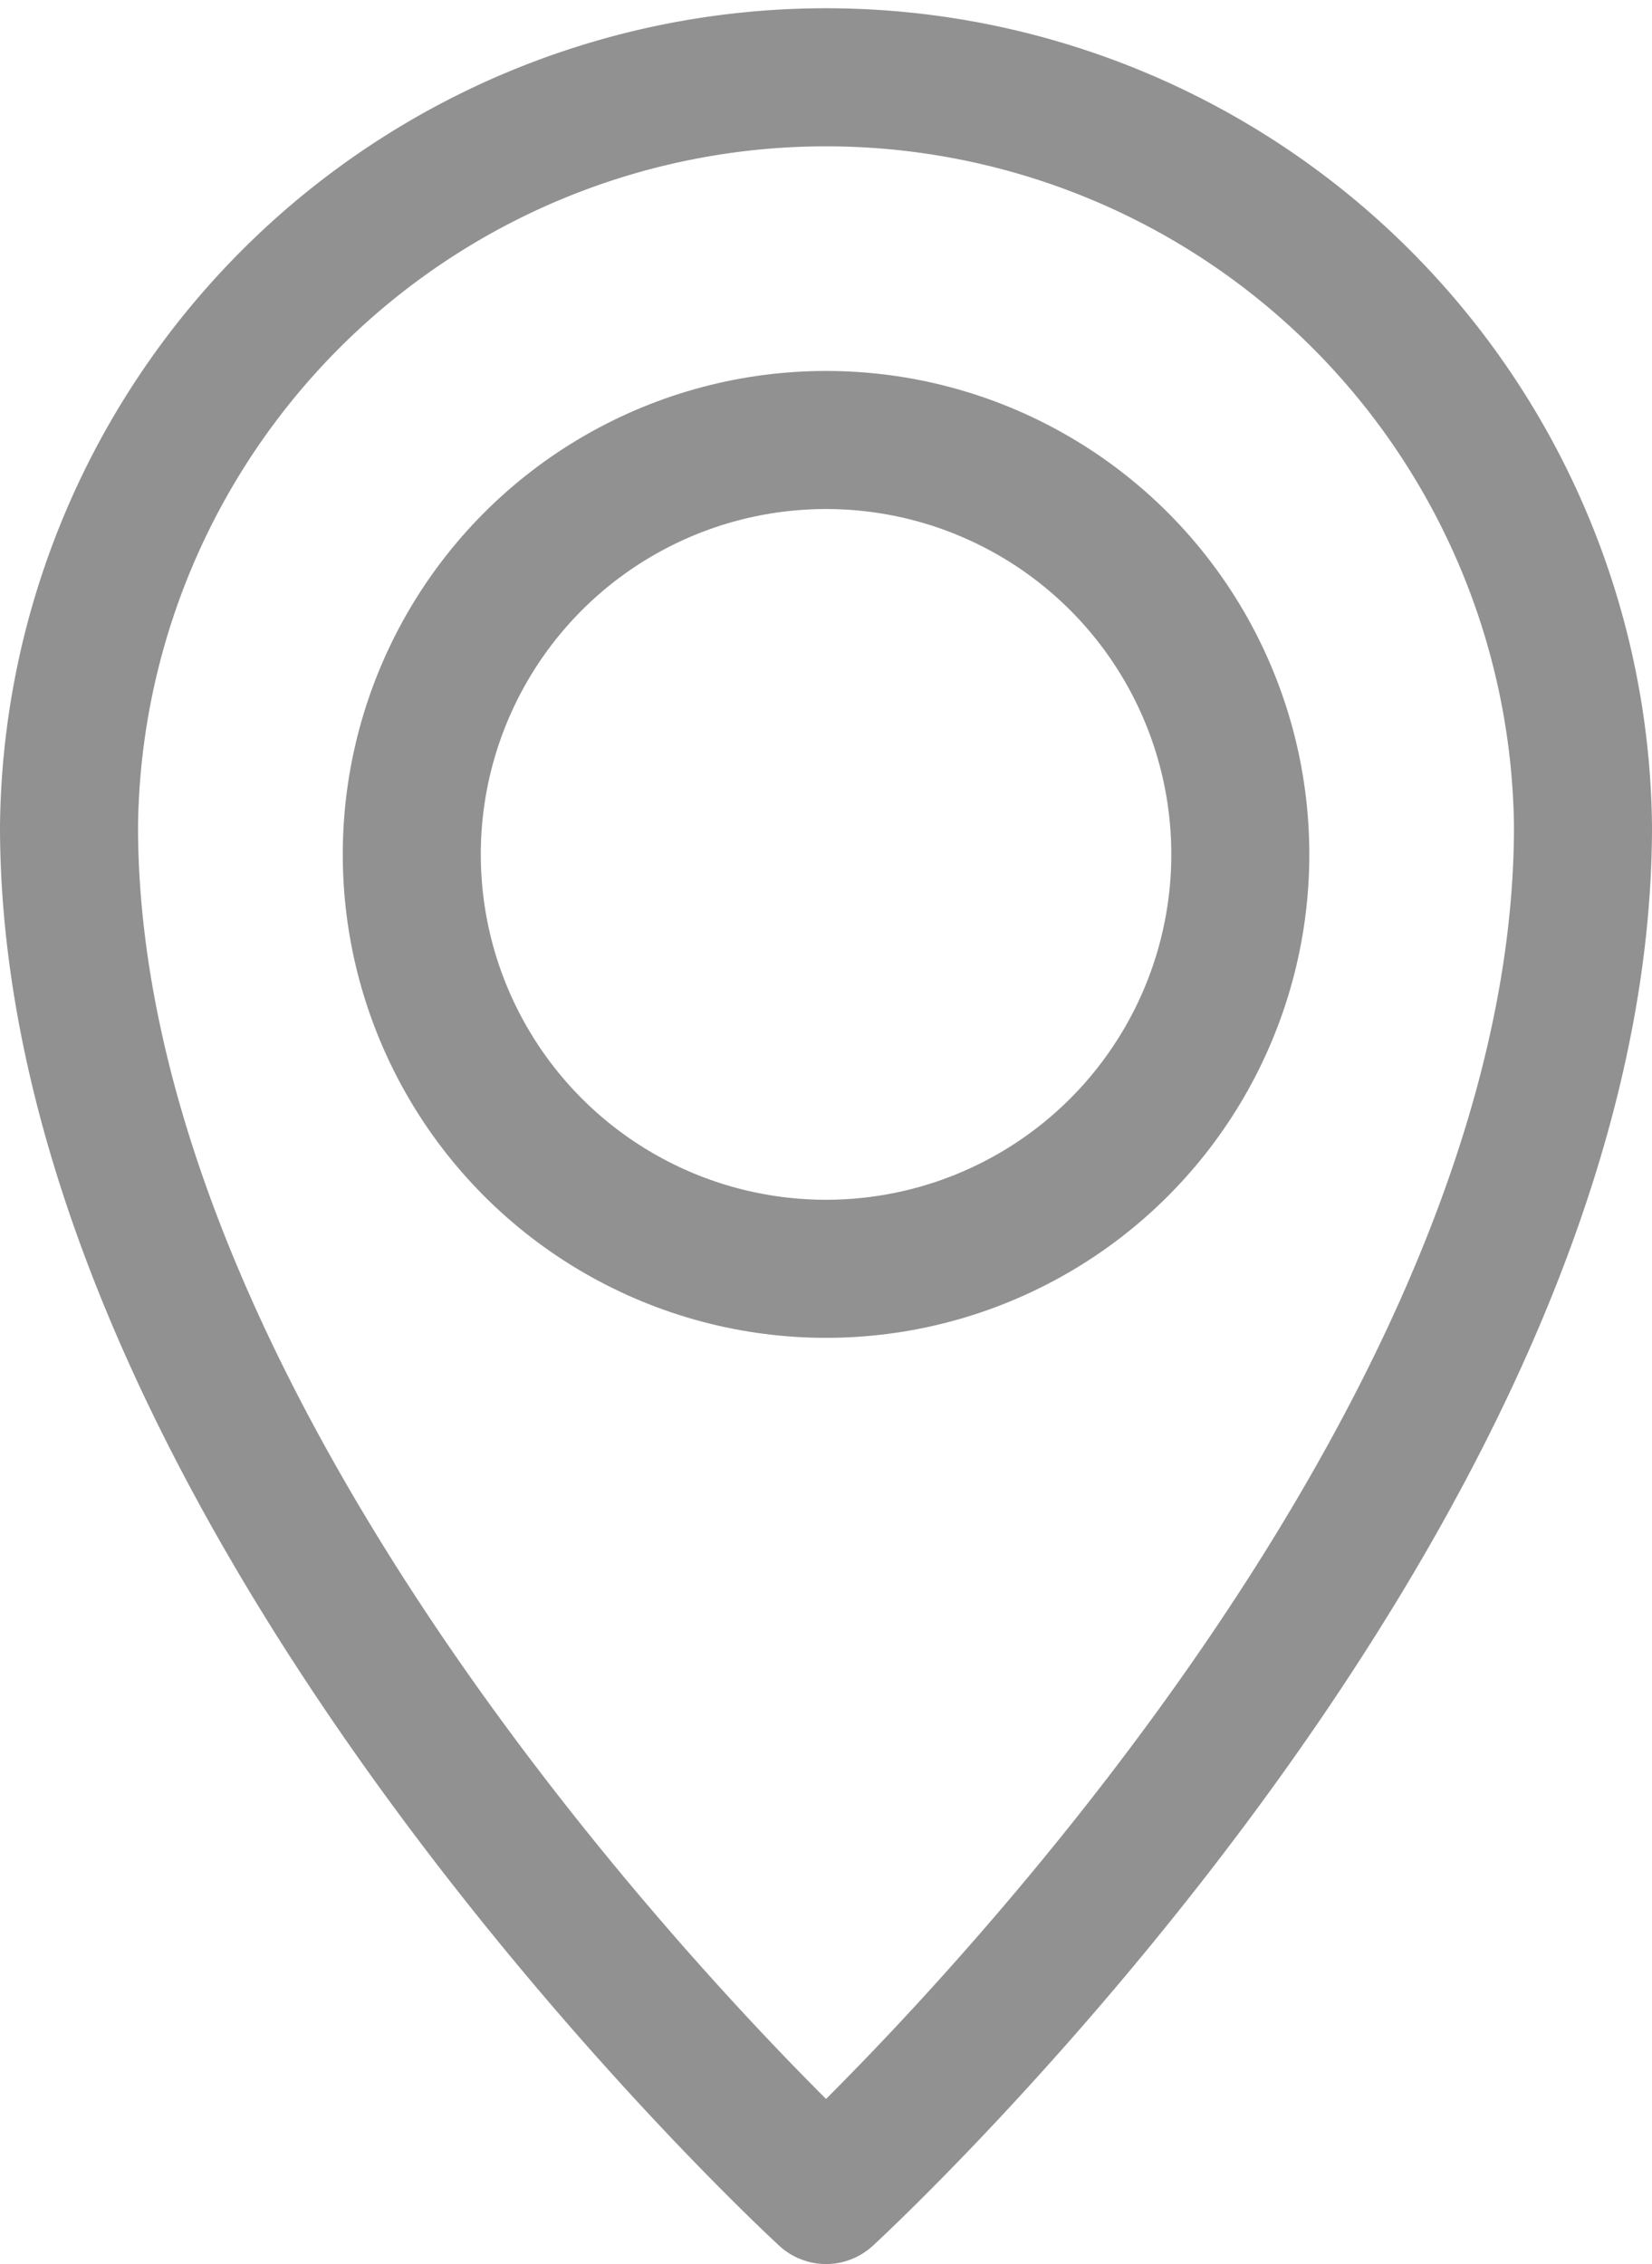 <svg xmlns="http://www.w3.org/2000/svg" width="17.953" height="24.596" viewBox="0 0 17.953 24.596"><defs><style>.a{fill:rgba(0,0,0,0);stroke:#919191;stroke-linecap:round;stroke-linejoin:round;stroke-width:1.5px;}</style></defs><g transform="translate(0.75 0.75)"><path class="a" d="M547.653,387.865s-8.227-7.54-8.227-14.87a8.227,8.227,0,0,1,16.453,0C555.879,380.325,547.653,387.865,547.653,387.865Z" transform="translate(-539.426 -364.769)"/><ellipse class="a" cx="4.502" cy="4.502" rx="4.502" ry="4.502" transform="translate(3.725 4.03)"/></g></svg>
